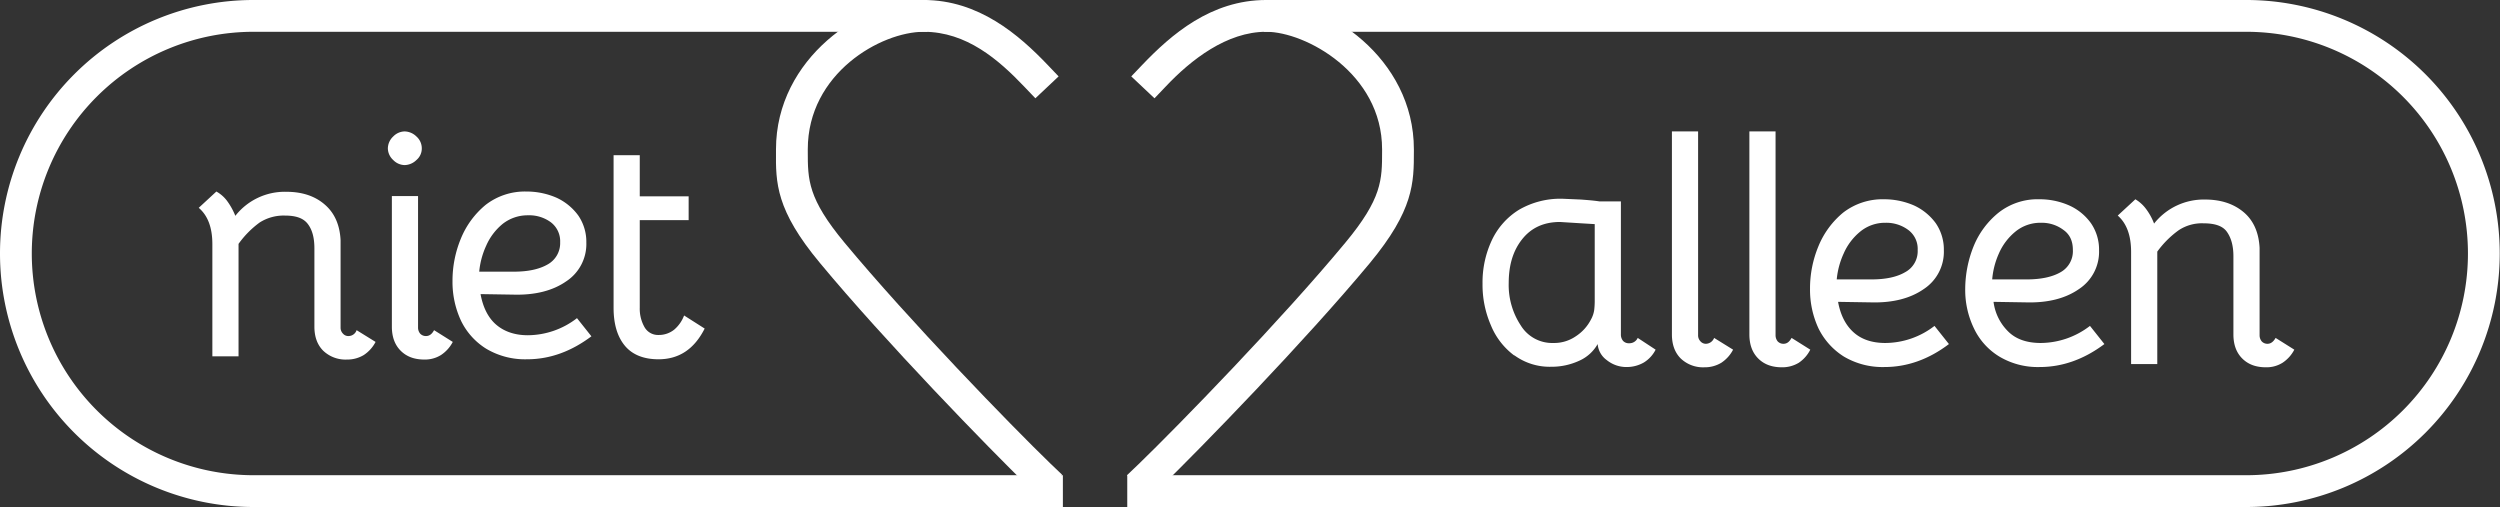 <svg xmlns="http://www.w3.org/2000/svg" xmlns:xlink="http://www.w3.org/1999/xlink" viewBox="0 0 935.9 189.9">
    <rect x="0" y="0" width="935.9" height="189.9" fill="#333333" stroke="none"/>
    <defs>
        <clipPath id="a" transform="translate(-120.8 -81.1)">
            <rect width="1151" height="357" style="fill:none"/>
        </clipPath>
    </defs>
    <title>
        Logo-RGB-Niet Alleen-zwart
    </title>
    <g style="clip-path:url(#a)">
        <path fill="#FFFFFF" d="M261.4,209.1A13.1,13.1,0,0,1,257,214a11.9,11.9,0,0,1-6.3,1.7,12.1,12.1,0,0,1-8.9-3.3q-3.3-3.3-3.3-9V174.1c0-4-.8-7-2.5-9.2s-4.5-3.1-8.6-3.1a16.7,16.7,0,0,0-9.4,2.6,35.2,35.2,0,0,0-7.9,8v42.1h-9.8v-42c0-6.2-1.7-10.7-5.1-13.6l6.6-6.1a12.7,12.7,0,0,1,4,3.5,25.2,25.2,0,0,1,3.1,5.6,23.5,23.5,0,0,1,19.1-9q8.9,0,14.4,4.8c3.6,3.1,5.6,7.5,5.9,13.3v32.8a3.1,3.1,0,0,0,.9,2.2,2.6,2.6,0,0,0,2.1.9,3.2,3.2,0,0,0,3-2.2Z" transform="translate(-120.8 -81.1)"/>
        <path fill="#FFFFFF" d="M268,141a6,6,0,0,1-2-4.3,6.2,6.2,0,0,1,2-4.5,6.1,6.1,0,0,1,4.3-1.9,6.5,6.5,0,0,1,4.4,1.9,5.9,5.9,0,0,1,2,4.5,5.6,5.6,0,0,1-2,4.3,6.5,6.5,0,0,1-4.4,1.9A6.1,6.1,0,0,1,268,141m10.1,65a2.9,2.9,0,0,0,2.2.9c1.2,0,2.2-.7,3-2.2l7,4.4a13.1,13.1,0,0,1-4.4,4.9,11.3,11.3,0,0,1-6.2,1.7c-3.8,0-6.7-1.1-8.9-3.3s-3.3-5.2-3.3-9V154.5h9.8v49.3a3.5,3.5,0,0,0,.8,2.2" transform="translate(-120.8 -81.1)"/>
        <path fill="#FFFFFF" d="M302.9,211.7a25.3,25.3,0,0,1-9.5-10.5,34.3,34.3,0,0,1-3.2-14.9,41.2,41.2,0,0,1,3.1-15.8,32,32,0,0,1,9.3-12.7,24,24,0,0,1,15.3-5,28,28,0,0,1,11.2,2.3,20.8,20.8,0,0,1,8.2,6.7,17.4,17.4,0,0,1,3,10.1,16.7,16.7,0,0,1-7.5,14.5c-5,3.5-11.6,5.2-19.6,5l-12.5-.2c.9,4.9,2.8,8.8,5.8,11.4s7,4,11.9,4a30.3,30.3,0,0,0,18.4-6.4l5.4,6.8c-7.6,5.7-15.6,8.6-24.1,8.6a28.4,28.4,0,0,1-15.2-3.9m22.9-31.6a9.1,9.1,0,0,0,4.7-8.3,8.9,8.9,0,0,0-3.5-7.5,13.6,13.6,0,0,0-8.5-2.6,15.1,15.1,0,0,0-9.5,3.2,21.8,21.8,0,0,0-6.2,8.2,29.9,29.9,0,0,0-2.6,9.7h13q7.9,0,12.6-2.7" transform="translate(-120.8 -81.1)"/>
        <path fill="#FFFFFF" d="M354.7,210.5c-2.8-3.4-4.2-8.1-4.2-14.2V139.2h9.8v15.4h18.3v8.9H360.3v32.8a13.9,13.9,0,0,0,1.8,7.3,5.8,5.8,0,0,0,5.2,2.9,9.2,9.2,0,0,0,5.9-2,13,13,0,0,0,3.7-5.3l7.7,4.9c-3.9,7.7-9.6,11.5-17.3,11.5-5.5,0-9.8-1.7-12.6-5.1" transform="translate(-120.8 -81.1)"/>
        <path fill="#FFFFFF" d="M687.7,214.2a26.6,26.6,0,0,1-8.8-11.4,38,38,0,0,1-3.1-15.5,37.2,37.2,0,0,1,3.5-16.3,26.8,26.8,0,0,1,10.2-11.4,30.9,30.9,0,0,1,16.2-4.1l6.9.3c2.7.2,5.1.4,7,.7h8v49.7a3.7,3.7,0,0,0,.8,2.5,2.9,2.9,0,0,0,2.3.9,3.4,3.4,0,0,0,3.2-2l6.7,4.4a12,12,0,0,1-4.4,4.8,12.9,12.9,0,0,1-6.3,1.7,11.7,11.7,0,0,1-7.6-2.6,8.2,8.2,0,0,1-3.4-6h0a14.8,14.8,0,0,1-6.8,6.2,24.6,24.6,0,0,1-10.6,2.3,22.4,22.4,0,0,1-13.8-4.3m23-7.1a16.4,16.4,0,0,0,5.7-6.3,10.4,10.4,0,0,0,1.2-3.5,28.8,28.8,0,0,0,.2-3.2v-29l-5-.3-8-.5c-6.1,0-10.8,2.2-14.2,6.5s-5,9.7-5,16.4a27.4,27.4,0,0,0,4.5,15.8,13.8,13.8,0,0,0,12.2,6.6,14.3,14.3,0,0,0,8.4-2.5" transform="translate(-120.8 -81.1)"/>
        <path fill="#FFFFFF" d="M757.4,208.9a2.7,2.7,0,0,0,2.1.9,3.4,3.4,0,0,0,3-2.2l7.1,4.4a13.1,13.1,0,0,1-4.4,4.9,11.9,11.9,0,0,1-6.3,1.7,12.1,12.1,0,0,1-8.9-3.3q-3.3-3.3-3.3-9v-76h9.8v76.3a3.2,3.2,0,0,0,.9,2.3" transform="translate(-120.8 -81.1)"/>
        <path fill="#FFFFFF" d="M786.3,208.9a2.9,2.9,0,0,0,2.2.9c1.3,0,2.2-.8,3-2.2l7,4.4a12.9,12.9,0,0,1-4.3,4.9,11.9,11.9,0,0,1-6.3,1.7c-3.8,0-6.7-1.1-8.9-3.3s-3.3-5.2-3.3-9v-76h9.8v76.3a3.6,3.6,0,0,0,.8,2.3" transform="translate(-120.8 -81.1)"/>
        <path fill="#FFFFFF" d="M811.1,214.6a26,26,0,0,1-9.5-10.5,34.3,34.3,0,0,1-3.2-14.9,41.2,41.2,0,0,1,3.1-15.8,32,32,0,0,1,9.3-12.7,24.1,24.1,0,0,1,15.4-5,27.9,27.9,0,0,1,11.1,2.3,20.8,20.8,0,0,1,8.2,6.7,17.4,17.4,0,0,1,3,10.1,16.7,16.7,0,0,1-7.5,14.5c-5,3.5-11.6,5.2-19.6,5l-12.5-.2c.9,4.9,2.8,8.7,5.8,11.4s7,4,11.9,4a30.3,30.3,0,0,0,18.4-6.4l5.4,6.8c-7.5,5.7-15.6,8.6-24.1,8.6a28.4,28.4,0,0,1-15.2-3.9M834,183a8.9,8.9,0,0,0,4.7-8.3,8.8,8.8,0,0,0-3.5-7.5,13.7,13.7,0,0,0-8.5-2.7,14.6,14.6,0,0,0-9.5,3.3A21.8,21.8,0,0,0,811,176a29.9,29.9,0,0,0-2.6,9.7h13q8,0,12.6-2.7" transform="translate(-120.8 -81.1)"/>
        <path fill="#FFFFFF" d="M869.3,214.6a24.7,24.7,0,0,1-9.5-10.5,33,33,0,0,1-3.3-14.9,43.2,43.2,0,0,1,3.1-15.8,31.3,31.3,0,0,1,9.4-12.7,23.6,23.6,0,0,1,15.3-5,27.2,27.2,0,0,1,11.1,2.3,20.1,20.1,0,0,1,8.2,6.7,17.4,17.4,0,0,1,3,10.1,16.7,16.7,0,0,1-7.5,14.5c-5,3.5-11.6,5.2-19.6,5l-12.4-.2a18.9,18.9,0,0,0,5.8,11.4c2.9,2.7,6.9,4,11.9,4a30.5,30.5,0,0,0,18.4-6.4l5.4,6.8c-7.6,5.7-15.7,8.6-24.2,8.6a28,28,0,0,1-15.1-3.9M892.2,183a9,9,0,0,0,4.6-8.3c0-3.3-1.1-5.8-3.5-7.5a13.4,13.4,0,0,0-8.4-2.7,14.7,14.7,0,0,0-9.6,3.3,21.8,21.8,0,0,0-6.2,8.2,29.6,29.6,0,0,0-2.5,9.7h12.9c5.3,0,9.6-.9,12.7-2.7" transform="translate(-120.8 -81.1)"/>
        <path fill="#FFFFFF" d="M979.7,212a13.1,13.1,0,0,1-4.4,4.9,11.3,11.3,0,0,1-6.2,1.7c-3.8,0-6.7-1.1-8.9-3.3s-3.3-5.2-3.3-9V177c0-4-.9-7-2.5-9.2s-4.6-3.1-8.7-3.1a15.7,15.7,0,0,0-9.3,2.6,35.4,35.4,0,0,0-8,8v42.1h-9.8v-42c0-6.2-1.7-10.7-5-13.6l6.6-6.1a13.7,13.7,0,0,1,3.9,3.5,21.8,21.8,0,0,1,3.1,5.6,23.7,23.7,0,0,1,19.1-9c5.9,0,10.7,1.6,14.4,4.7s5.7,7.6,6,13.4v32.7a3.6,3.6,0,0,0,.8,2.3,2.9,2.9,0,0,0,2.2.9c1.2,0,2.2-.8,3-2.2Z" transform="translate(-120.8 -81.1)"/>
        <path fill="#FFFFFF" d="M551.1,267.6l-8.4-8.6,4.3-4.1c15.3-14.8,53.6-54.2,77.4-82.9,13.8-16.6,13.8-23.6,13.8-34.3V137c0-28.5-28.7-44-43.4-44s-28.1,10.4-37.7,20.6l-4.1,4.3-8.7-8.2,4.1-4.3c10.8-11.3,25.7-24.3,46.4-24.3,22.6,0,55.3,21.7,55.3,55.9v.7c0,11.8,0,22-16.5,41.9-24.1,29-62.9,68.9-78.3,83.9Z" transform="translate(-120.8 -81.1)"/>
        <path fill="#FFFFFF" d="M510.1,267.4l-4.3-4.1c-15.1-14.7-53.6-54.3-78-83.7-16.6-19.9-16.6-30.1-16.5-41.9V137c0-34.2,32.7-55.9,55.3-55.9,20.6,0,35.6,13,46.4,24.3l4.1,4.3-8.7,8.2-4.1-4.3C494.6,103.4,482.6,93,466.6,93s-43.4,15.5-43.4,44v.7c0,10.7,0,17.7,13.8,34.3,24.1,29,62.1,68.2,77.1,82.7l4.3,4.1Z" transform="translate(-120.8 -81.1)"/>
        <path fill="#FFFFFF" d="M215.7,259a83,83,0,0,1,0-166H468V81.1H215.7a94.9,94.9,0,0,0,0,189.8h303V259Z" transform="translate(-120.8 -81.1)"/>
        <path fill="#FFFFFF" d="M961.7,81.1H594V93H961.7a83,83,0,0,1,0,166H542.8v11.9H961.7a94.9,94.9,0,0,0,0-189.8" transform="translate(-120.8 -81.1)"/>
    </g>
</svg>
